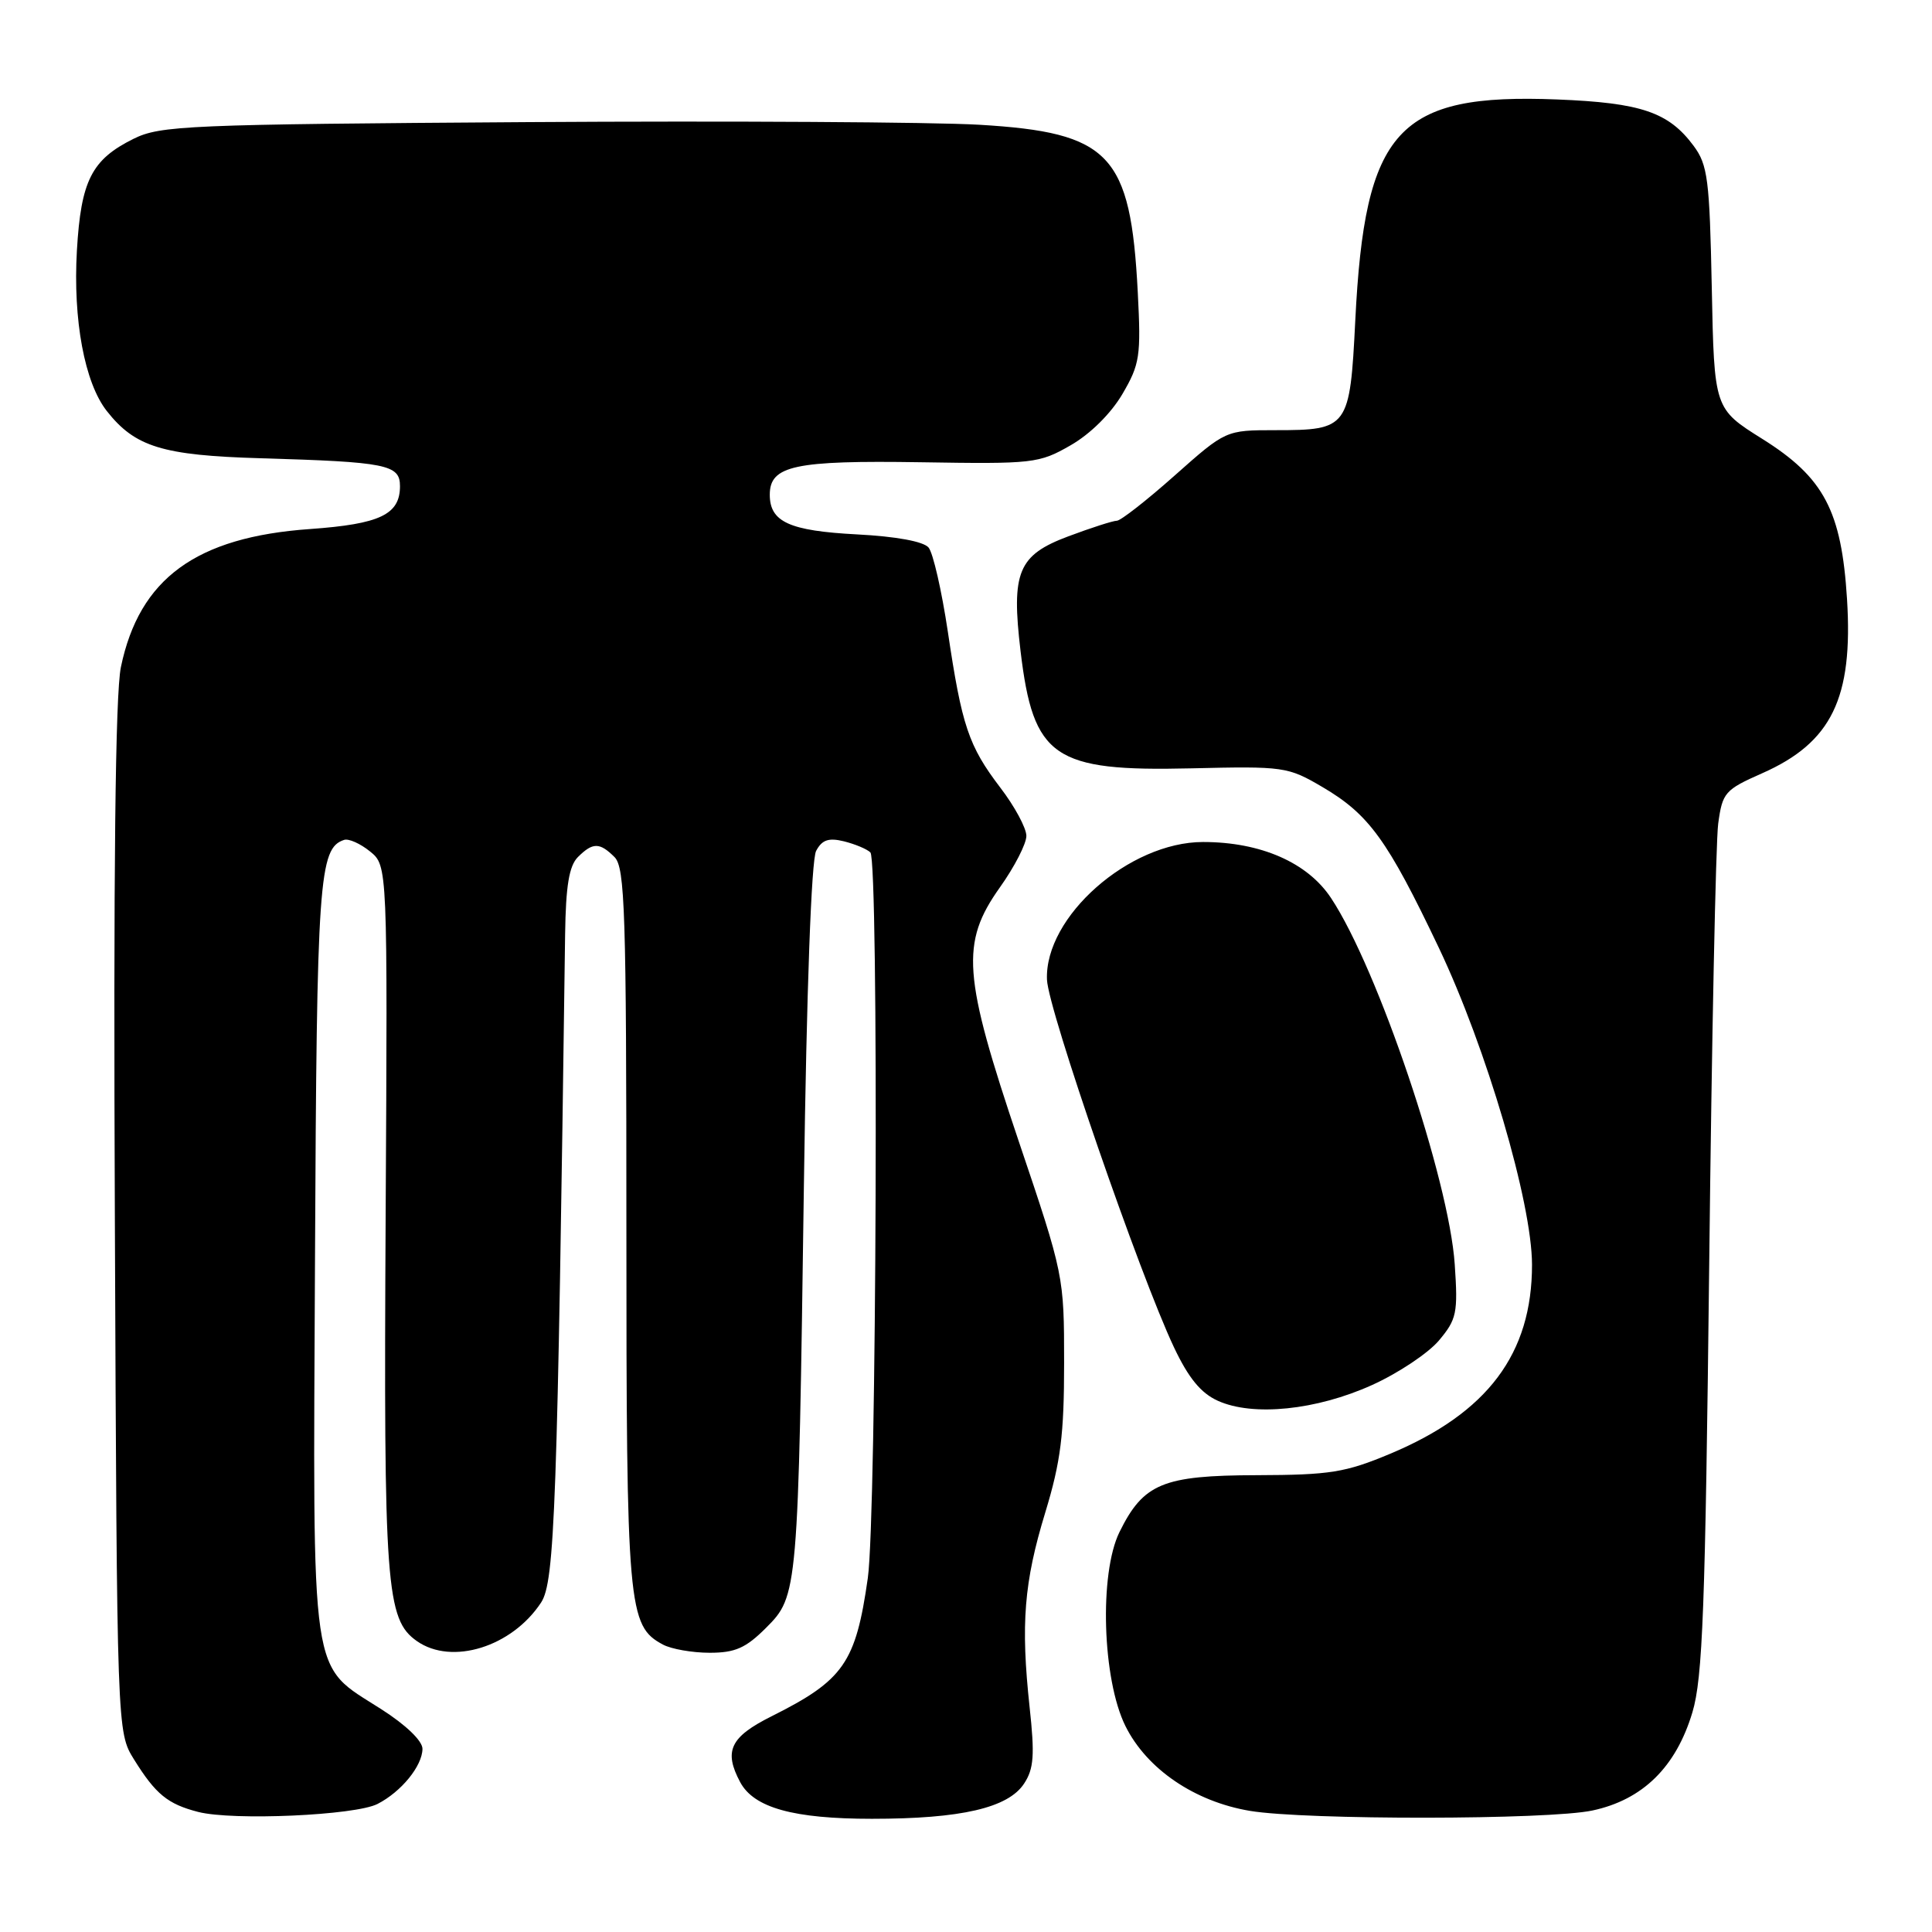 <?xml version="1.0" encoding="UTF-8" standalone="no"?>
<!DOCTYPE svg PUBLIC "-//W3C//DTD SVG 1.1//EN" "http://www.w3.org/Graphics/SVG/1.1/DTD/svg11.dtd" >
<svg xmlns="http://www.w3.org/2000/svg" xmlns:xlink="http://www.w3.org/1999/xlink" version="1.1" viewBox="0 0 256 256">
 <g >
 <path fill="currentColor"
d=" M 50.03 239.03 C 53.17 237.42 55.95 234.01 55.98 231.74 C 55.99 230.68 53.80 228.57 50.51 226.47 C 40.98 220.36 41.47 223.71 41.74 166.67 C 41.97 116.43 42.26 112.38 45.60 111.29 C 46.20 111.09 47.75 111.78 49.03 112.82 C 51.36 114.71 51.36 114.71 51.10 161.21 C 50.83 210.25 51.15 214.59 55.25 217.46 C 59.88 220.70 67.84 218.22 71.70 212.34 C 73.51 209.58 73.86 199.82 74.88 123.82 C 74.97 117.38 75.41 114.74 76.57 113.57 C 78.55 111.60 79.45 111.60 81.43 113.57 C 82.81 114.96 83.00 120.79 83.00 162.60 C 83.00 213.14 83.20 215.43 87.85 217.92 C 88.96 218.51 91.74 219.00 94.03 219.00 C 97.41 219.00 98.82 218.38 101.50 215.70 C 105.74 211.46 105.77 211.13 106.52 157.08 C 106.88 131.11 107.51 113.92 108.14 112.75 C 108.92 111.28 109.79 110.98 111.83 111.48 C 113.30 111.85 114.87 112.50 115.33 112.95 C 116.46 114.06 116.16 200.85 114.99 209.10 C 113.39 220.34 111.80 222.63 102.25 227.41 C 96.75 230.16 95.87 232.01 98.08 236.15 C 99.90 239.54 105.14 241.00 115.53 241.00 C 127.35 241.00 133.59 239.56 135.70 236.33 C 136.99 234.37 137.12 232.56 136.43 226.22 C 135.24 215.17 135.68 209.66 138.51 200.39 C 140.55 193.68 141.00 190.12 141.00 180.62 C 141.00 169.09 140.97 168.92 135.00 151.26 C 127.57 129.24 127.25 124.96 132.50 117.57 C 134.43 114.86 136.00 111.80 136.00 110.76 C 136.00 109.73 134.45 106.85 132.55 104.37 C 128.34 98.84 127.45 96.20 125.59 83.68 C 124.78 78.28 123.64 73.27 123.04 72.55 C 122.37 71.75 118.76 71.08 113.55 70.81 C 104.59 70.34 102.00 69.16 102.00 65.55 C 102.00 61.69 105.29 60.99 122.00 61.25 C 136.91 61.49 137.67 61.41 141.85 59.01 C 144.46 57.52 147.20 54.80 148.72 52.22 C 151.04 48.25 151.20 47.21 150.76 38.71 C 149.81 20.41 147.11 17.56 129.75 16.53 C 123.56 16.17 96.67 16.01 70.00 16.18 C 24.73 16.48 21.25 16.63 17.68 18.40 C 12.14 21.15 10.73 23.93 10.19 33.19 C 9.66 42.41 11.21 50.72 14.15 54.46 C 17.89 59.22 21.53 60.34 34.50 60.72 C 51.26 61.21 53.00 61.56 53.00 64.42 C 53.00 68.18 50.35 69.44 41.08 70.10 C 25.98 71.16 18.46 76.66 16.02 88.39 C 15.28 91.96 15.02 115.38 15.22 161.57 C 15.50 229.50 15.50 229.50 17.76 233.14 C 20.63 237.75 22.22 239.05 26.26 240.09 C 30.85 241.27 47.09 240.55 50.03 239.03 Z  M 211.01 239.90 C 217.67 238.48 222.08 234.14 224.25 226.90 C 225.62 222.34 225.96 213.12 226.48 167.50 C 226.81 137.80 227.35 111.54 227.67 109.14 C 228.23 105.01 228.55 104.65 233.50 102.46 C 242.70 98.39 245.56 92.51 244.74 79.39 C 244.01 67.68 241.69 63.28 233.52 58.16 C 227.14 54.16 227.14 54.16 226.82 38.15 C 226.53 23.77 226.29 21.85 224.41 19.32 C 221.10 14.86 217.46 13.62 206.35 13.18 C 185.18 12.34 180.84 17.10 179.58 42.50 C 178.87 56.70 178.65 57.00 169.02 57.00 C 162.42 57.00 162.42 57.00 155.66 63.00 C 151.95 66.30 148.49 69.00 147.99 69.00 C 147.49 69.00 144.59 69.93 141.55 71.07 C 134.90 73.56 133.98 75.78 135.23 86.29 C 136.92 100.40 139.60 102.24 157.81 101.81 C 170.13 101.52 170.64 101.59 175.22 104.28 C 181.40 107.91 183.84 111.27 190.65 125.58 C 196.95 138.83 202.99 159.37 203.00 167.57 C 203.01 179.37 197.12 187.22 184.21 192.63 C 178.26 195.12 176.26 195.44 166.50 195.47 C 154.08 195.50 151.51 196.57 148.34 203.00 C 145.63 208.50 146.06 222.54 149.13 228.72 C 151.96 234.41 158.29 238.72 165.62 239.95 C 172.99 241.18 205.20 241.15 211.01 239.90 Z  M 181.79 183.53 C 185.25 181.97 189.24 179.31 190.66 177.63 C 193.02 174.82 193.20 173.99 192.76 167.53 C 192.00 156.29 182.58 128.37 176.38 119.01 C 173.27 114.29 167.05 111.57 159.41 111.57 C 149.63 111.57 138.39 121.48 138.73 129.82 C 138.89 133.81 151.03 168.95 155.55 178.51 C 157.48 182.59 159.12 184.60 161.37 185.61 C 166.02 187.72 174.42 186.86 181.79 183.53 Z "/>
</g>
</svg>